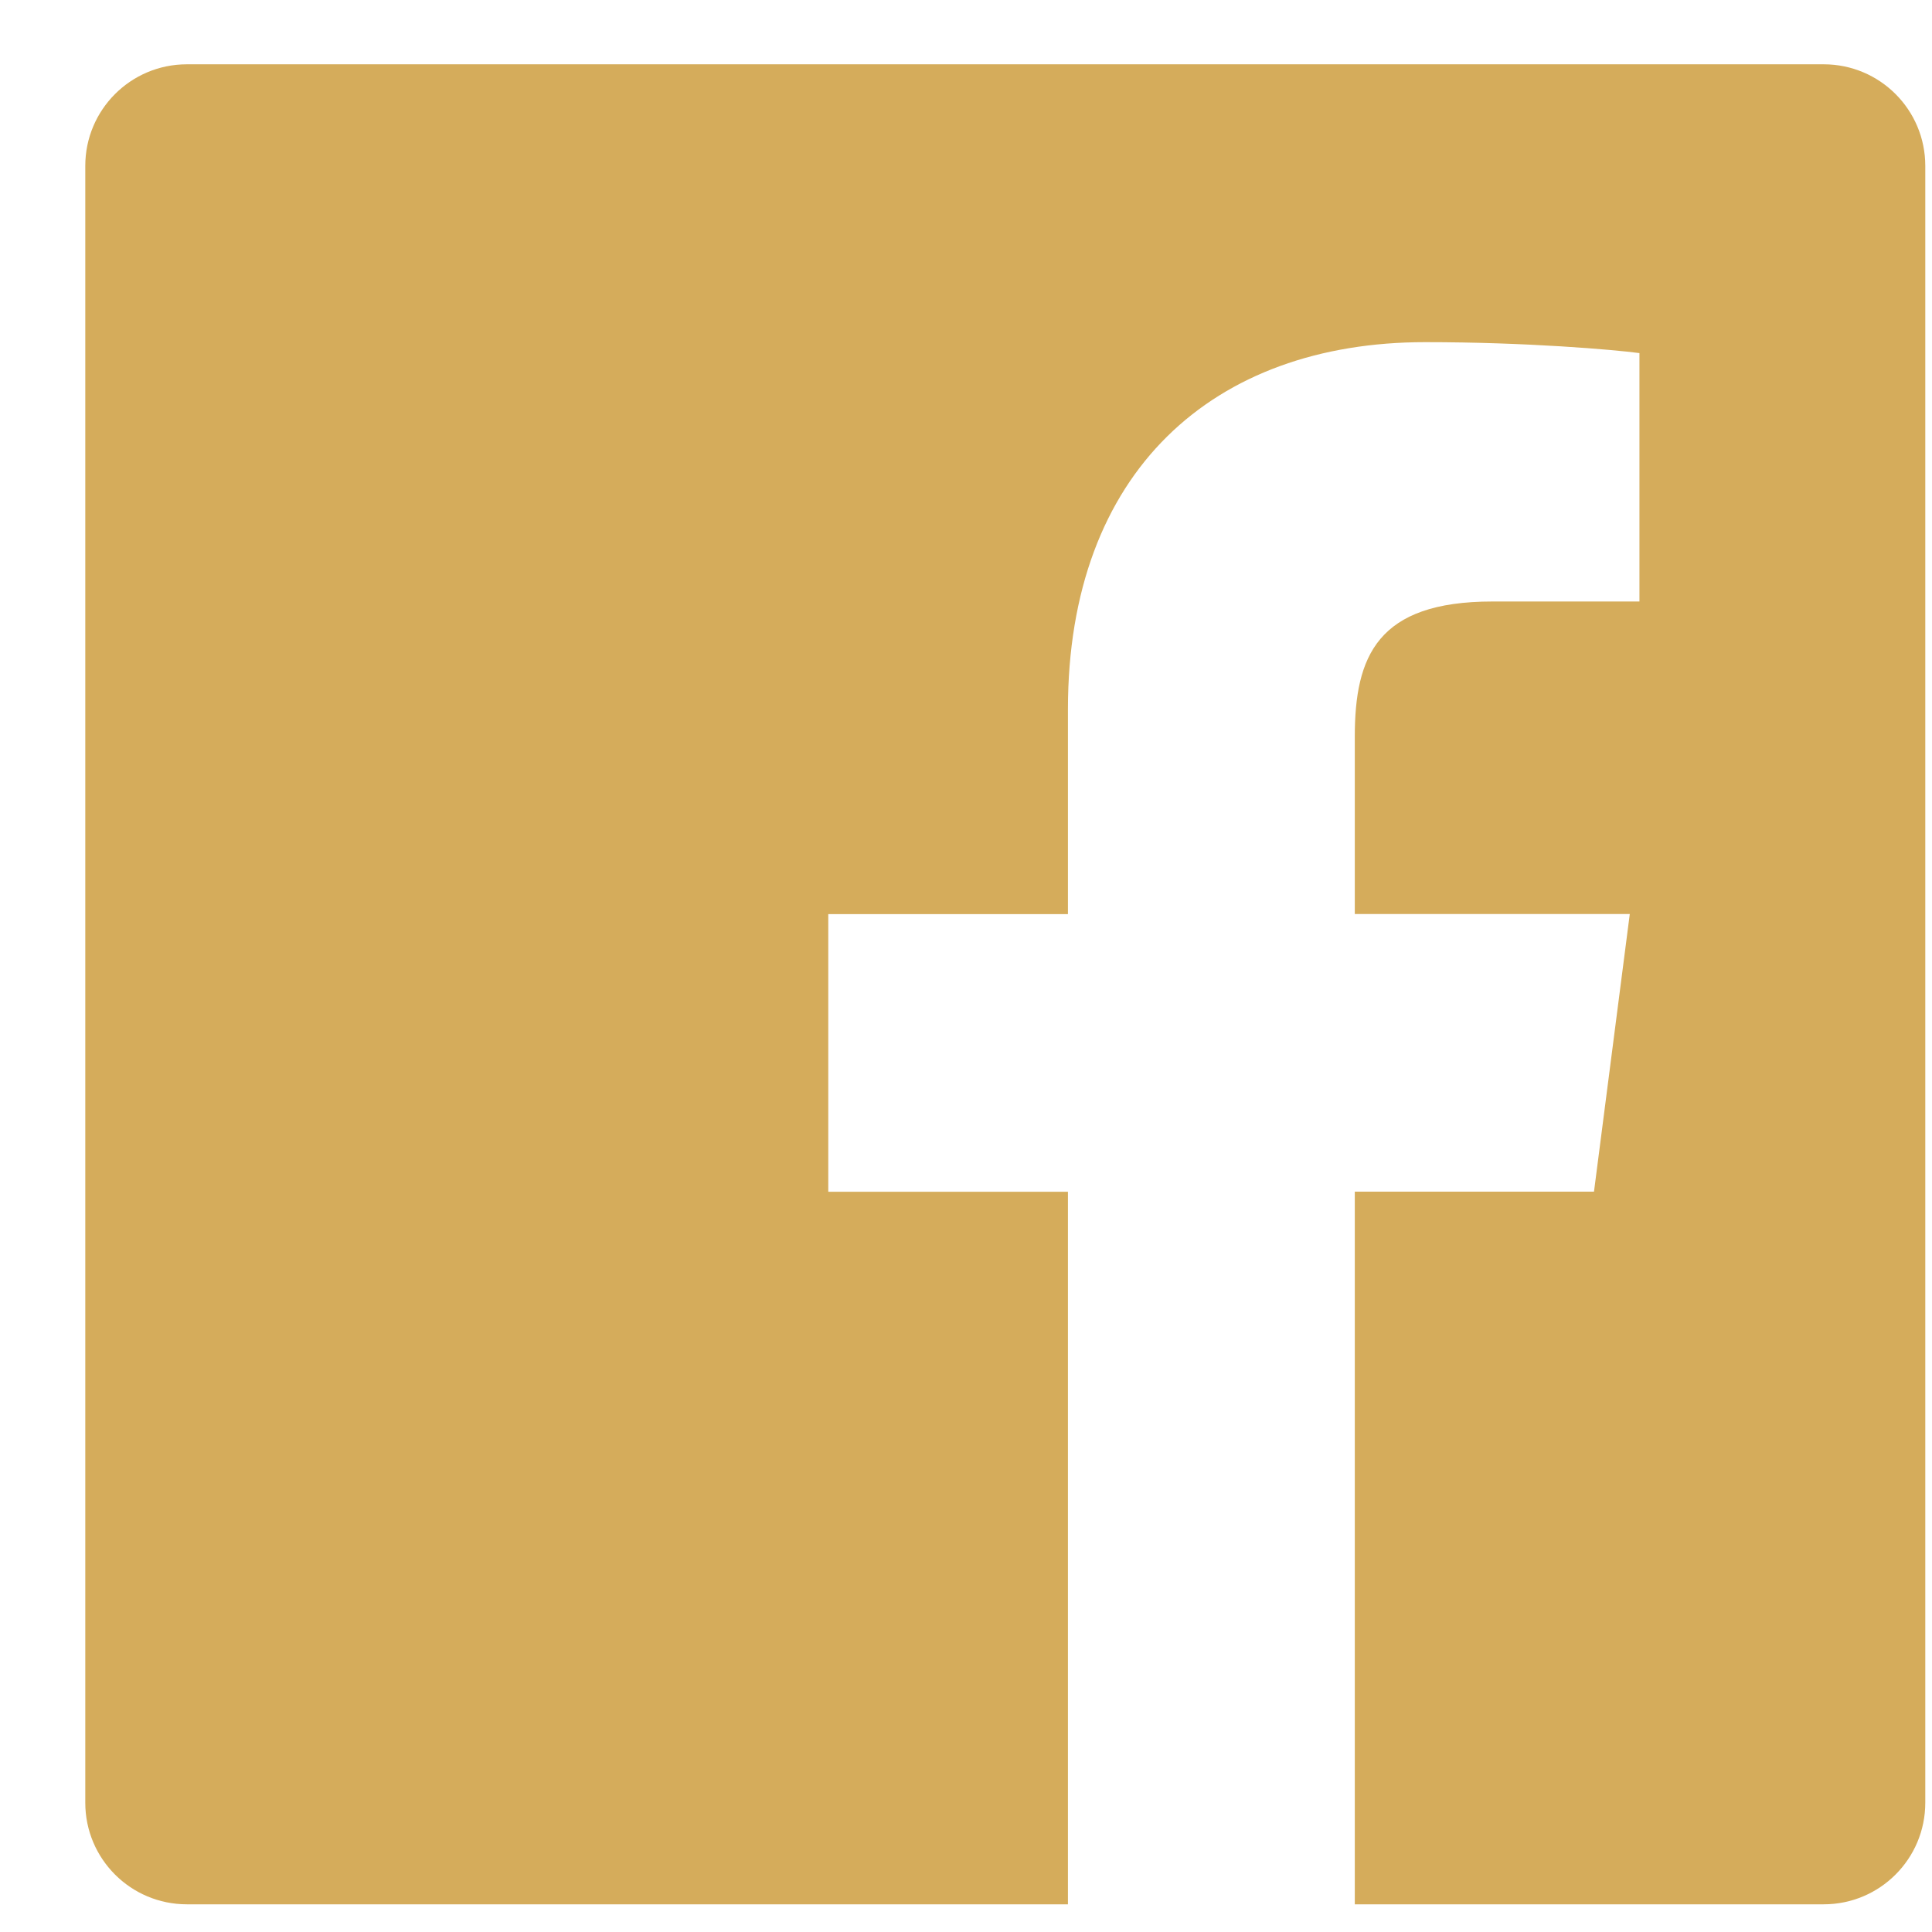 <svg width="21" height="21" viewBox="0 0 21 21" fill="none" xmlns="http://www.w3.org/2000/svg">
<path fill-rule="evenodd" clip-rule="evenodd" d="M19.823 0.699H2.031C1.421 0.699 0.927 1.193 0.927 1.803V19.595C0.927 20.205 1.421 20.699 2.031 20.699H11.608V12.954H9.003V9.936H11.608V7.709C11.608 5.125 13.187 3.719 15.492 3.719C16.596 3.719 17.544 3.801 17.82 3.838V6.538H16.223C14.969 6.538 14.726 7.134 14.726 8.008V9.935H17.715L17.326 12.953H14.726V20.699H19.823C20.433 20.699 20.927 20.205 20.927 19.595V1.803C20.927 1.193 20.433 0.699 19.823 0.699Z" fill="#D5AC5B"/>
</svg>
